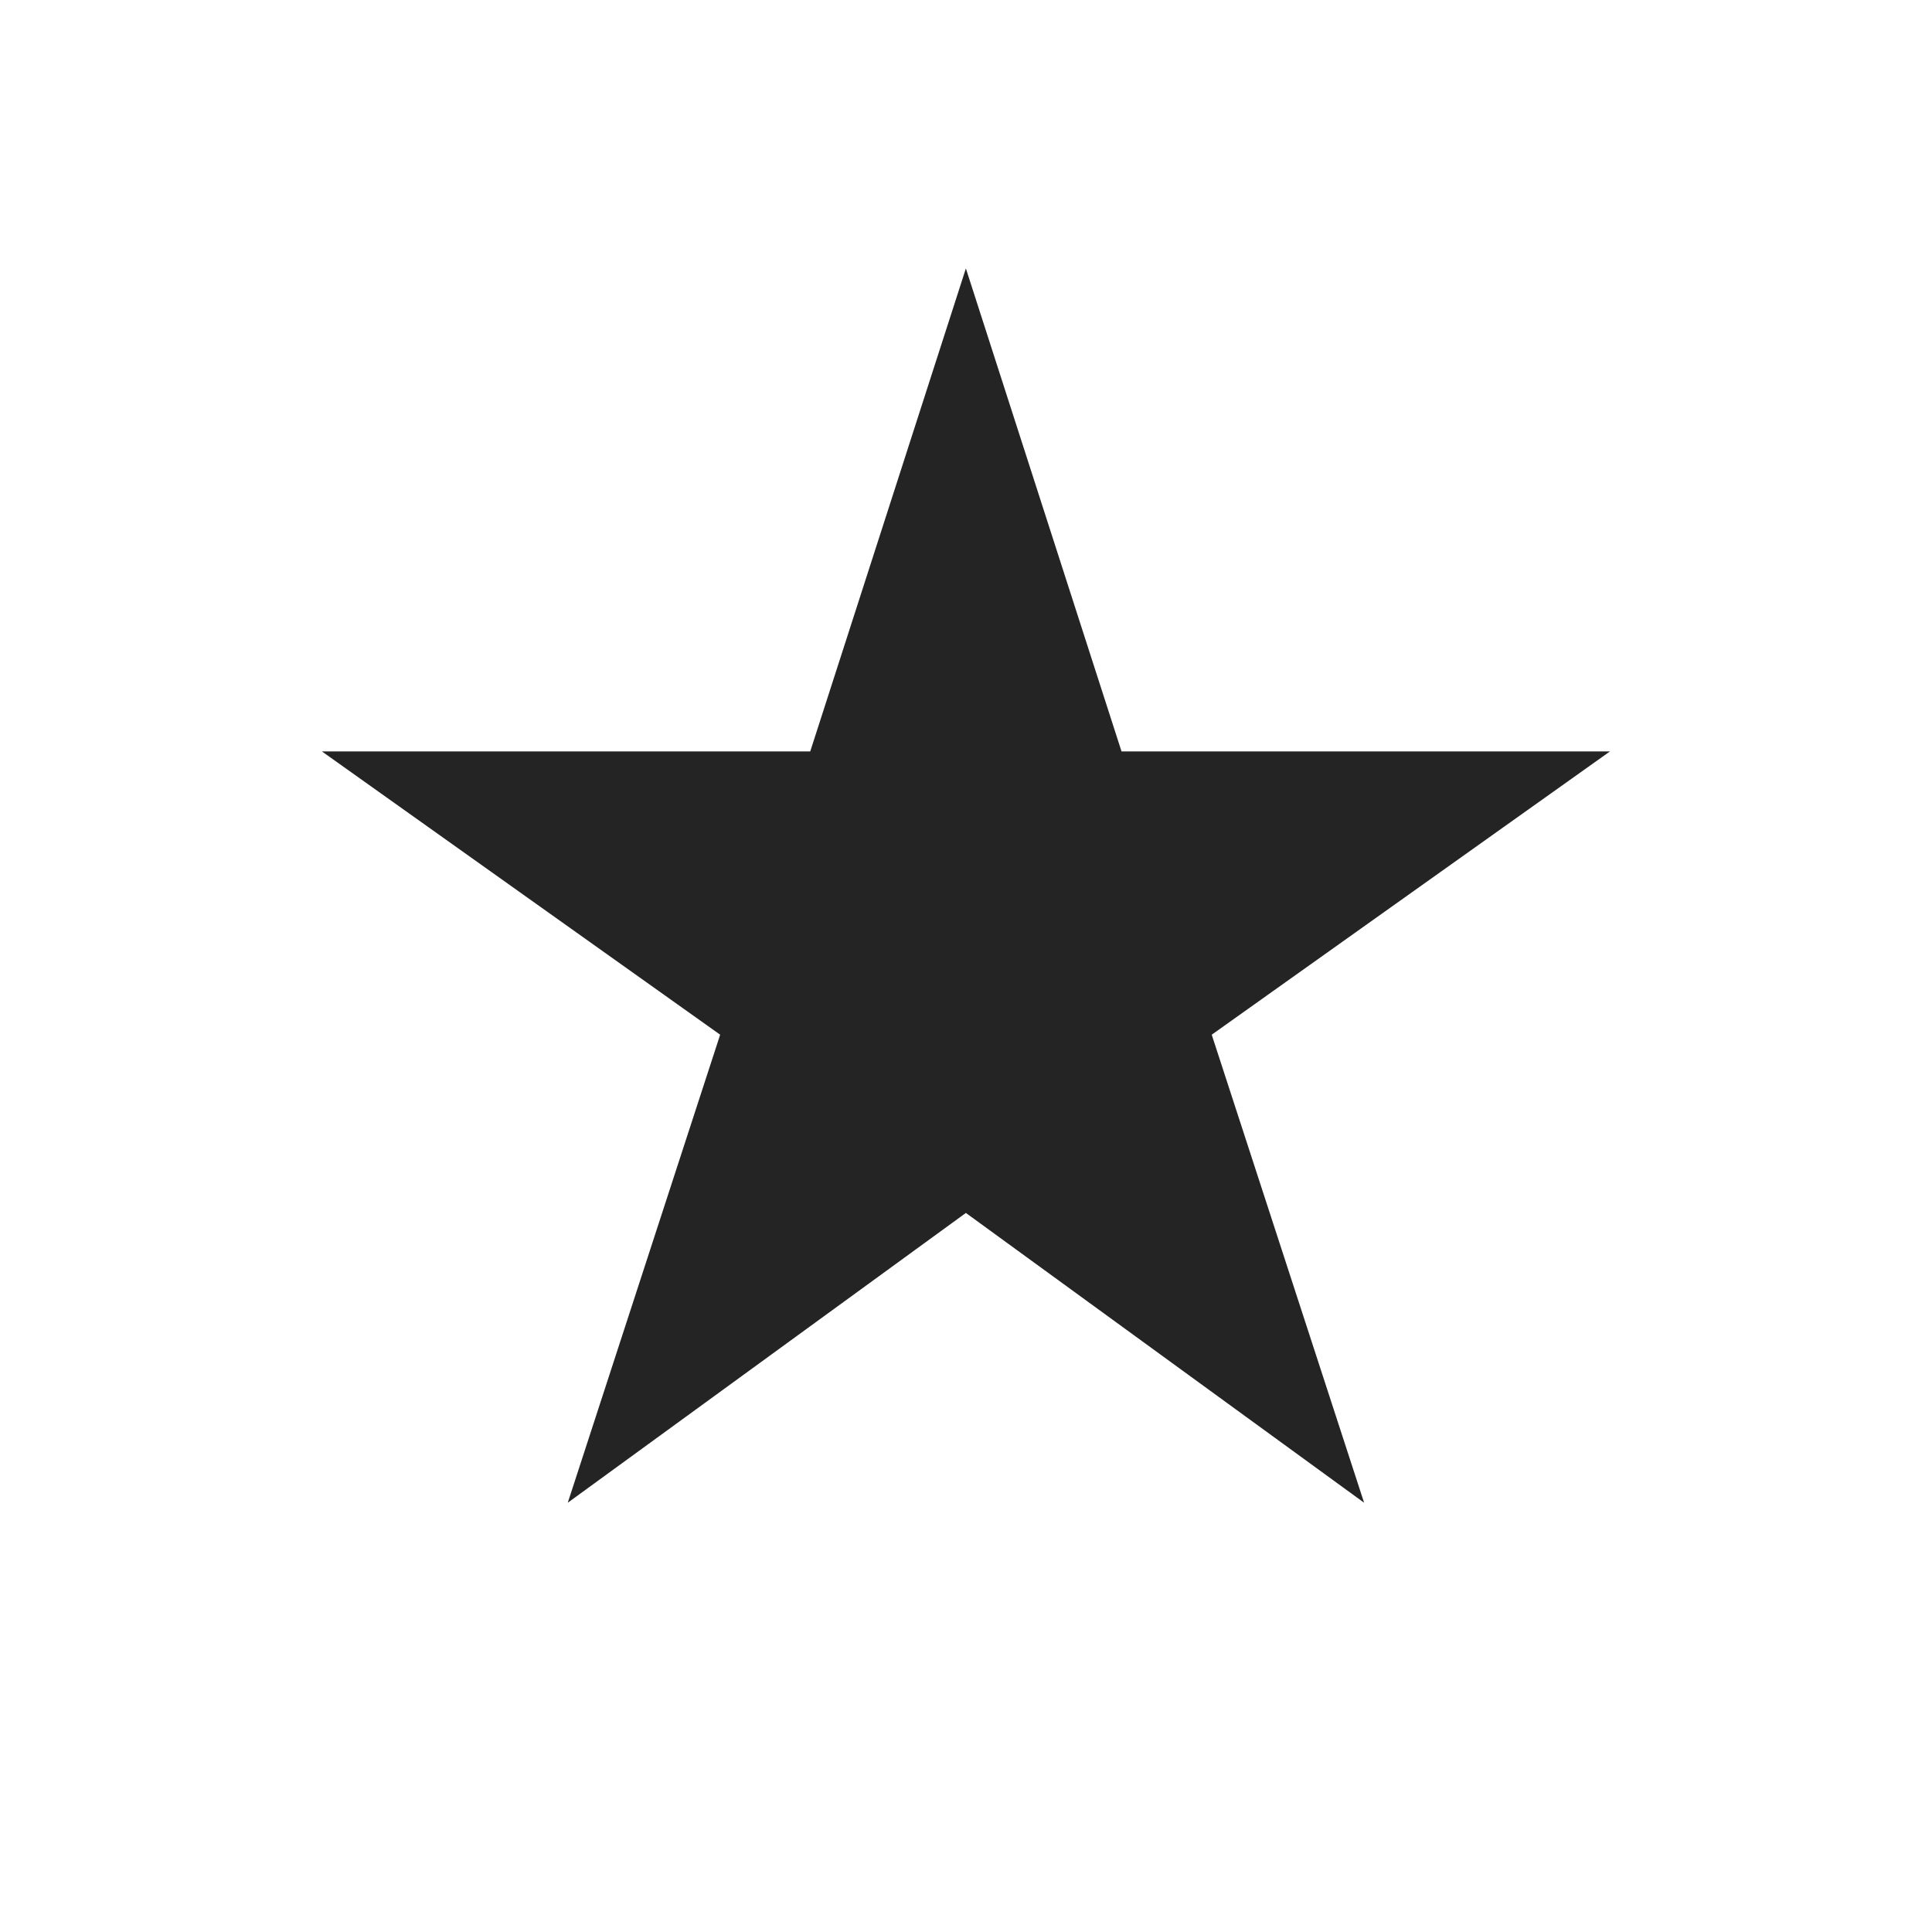<svg width="16" height="16" viewBox="0 0 16 16" fill="none" xmlns="http://www.w3.org/2000/svg">
<g clip-path="url(#clip0_489_1155)">
<path d="M7.999 10.045L11.297 12.445L10.035 8.569L13.333 6.223H9.288L7.999 2.223L6.71 6.223H2.666L5.964 8.569L4.702 12.445L7.999 10.045Z" fill="#242424"/>
</g>
<defs>
<clipPath id="clip0_489_1155">
<rect width="16" height="16" fill="white"/>
</clipPath>
</defs>
</svg>
